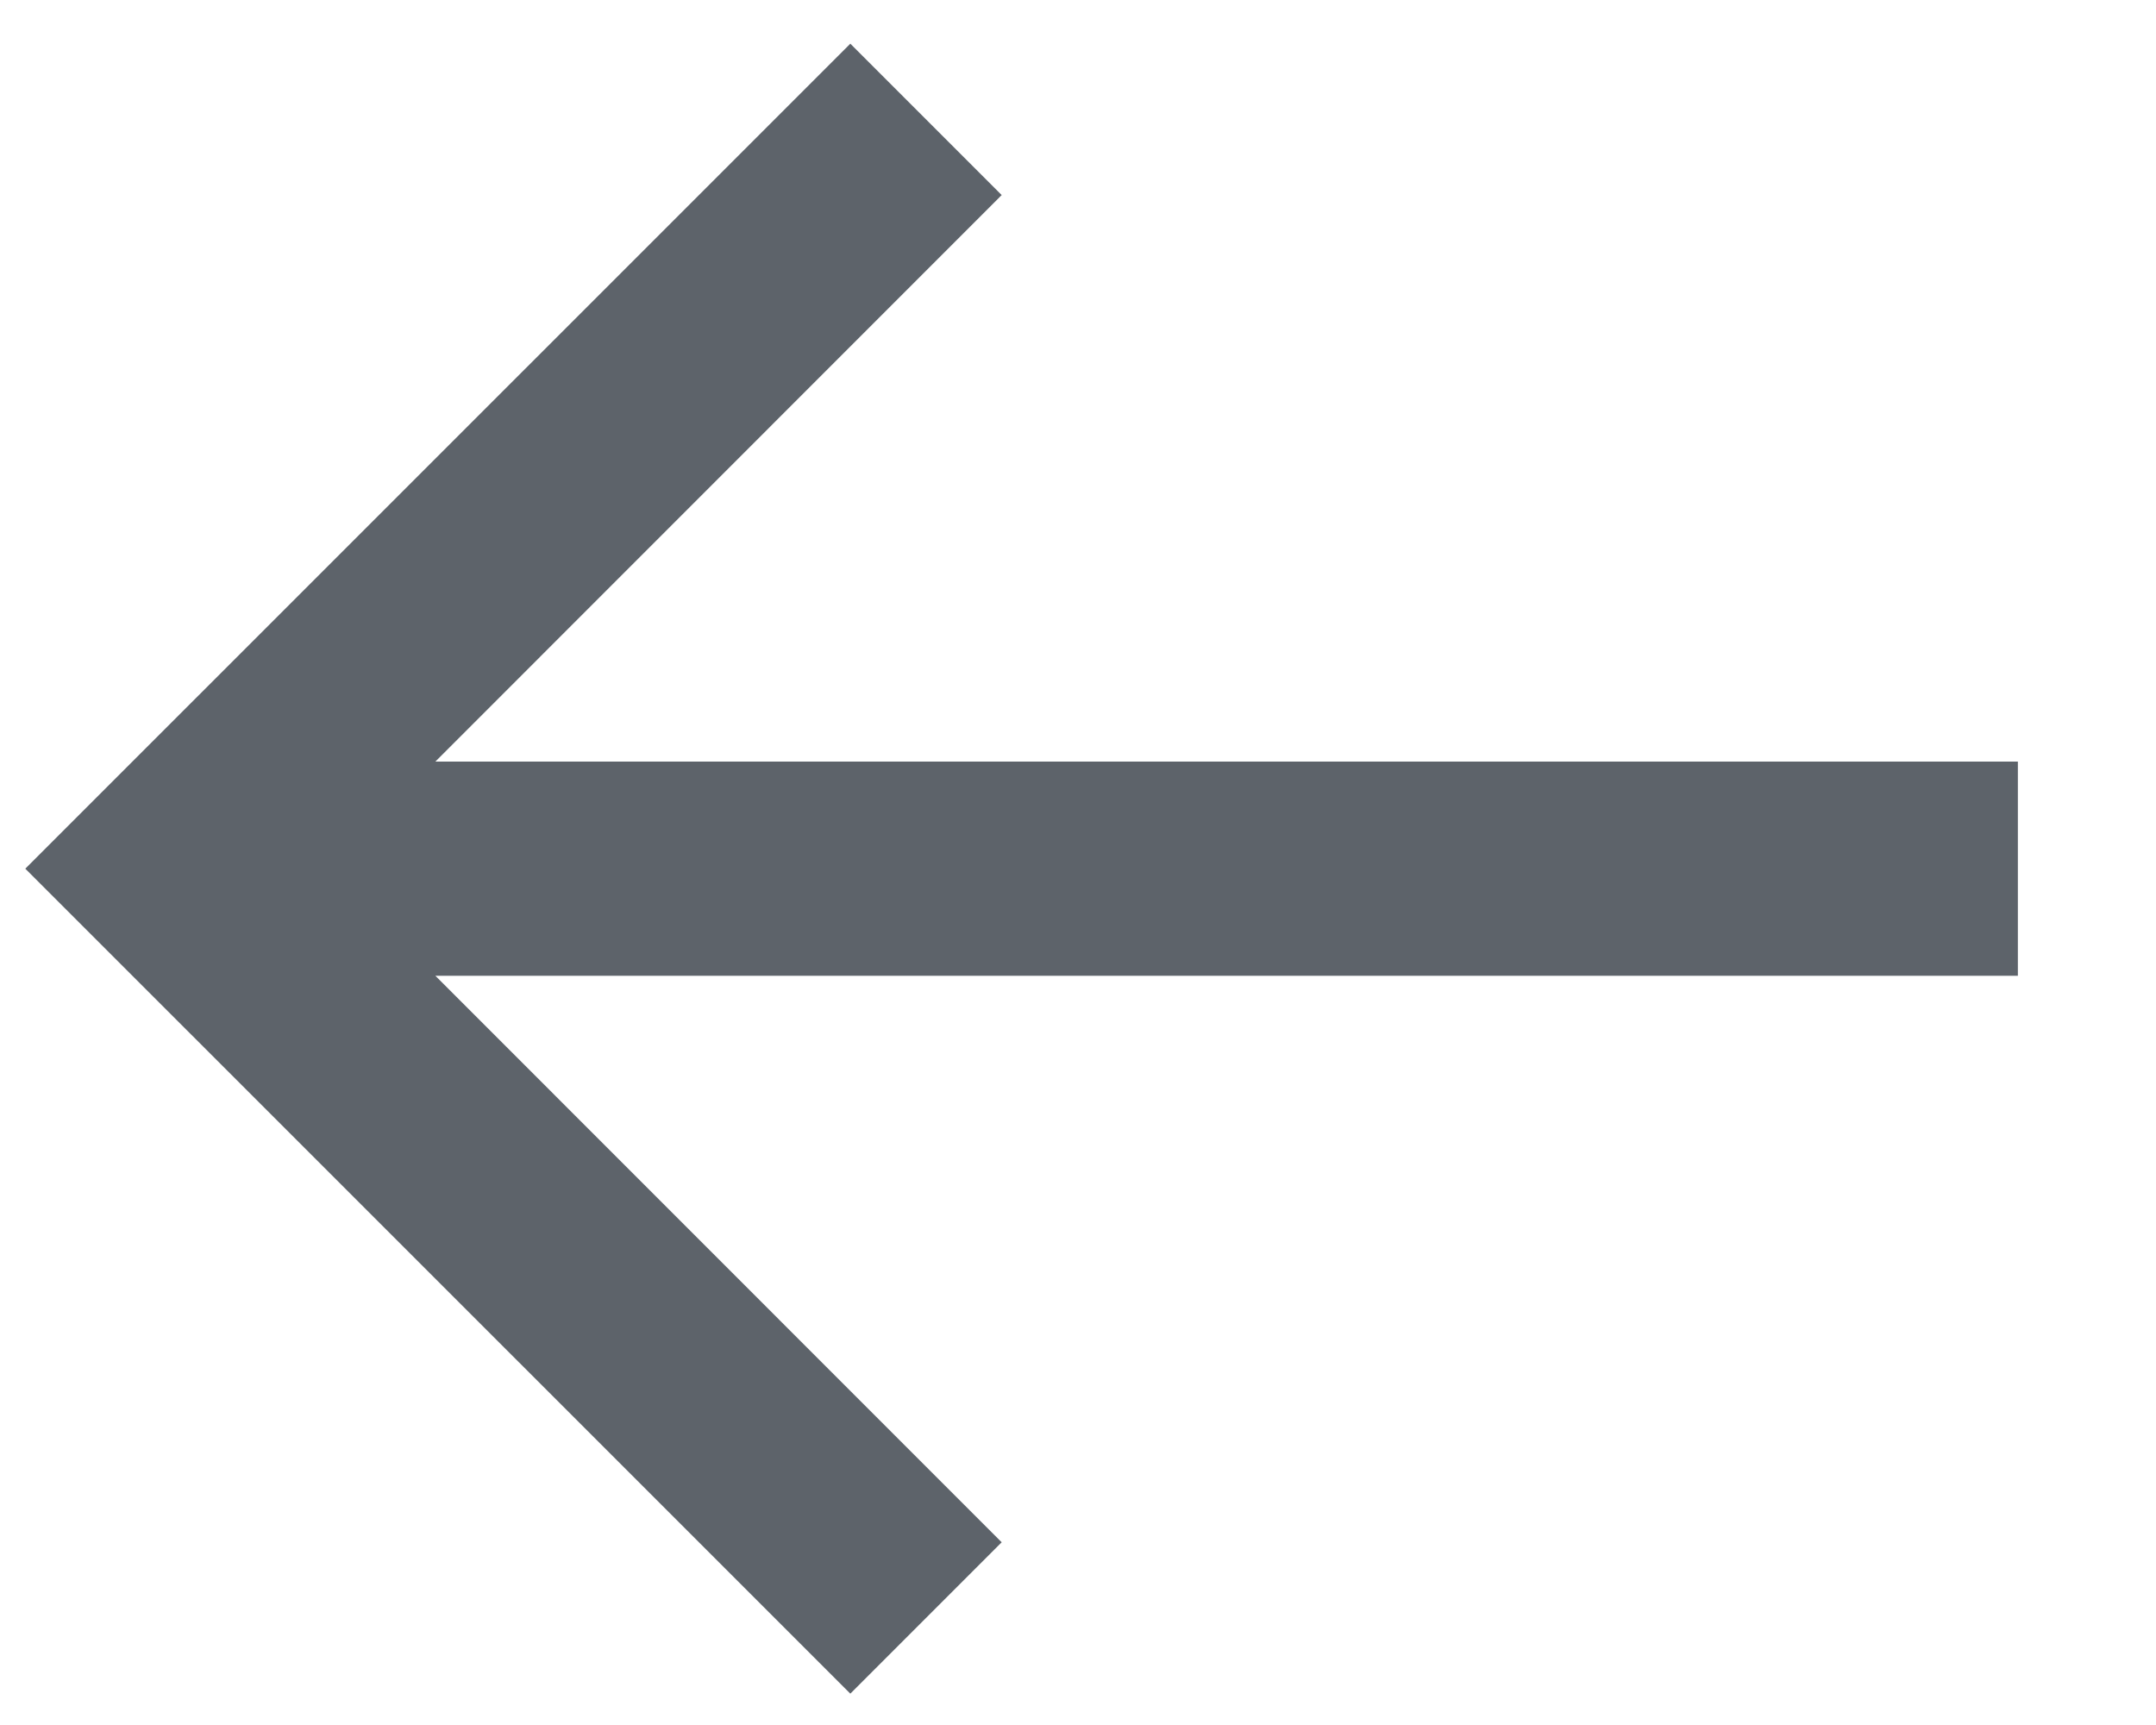 <svg width="15" height="12" viewBox="0 0 15 12" fill="none" xmlns="http://www.w3.org/2000/svg">
<path d="M14.039 5.298L3.029 5.298L6.969 1.357L5.916 0.304L0.176 6.043L5.916 11.782L6.969 10.729L3.029 6.788L14.039 6.788L14.039 5.298Z" fill="#5D636A"/>
</svg>
